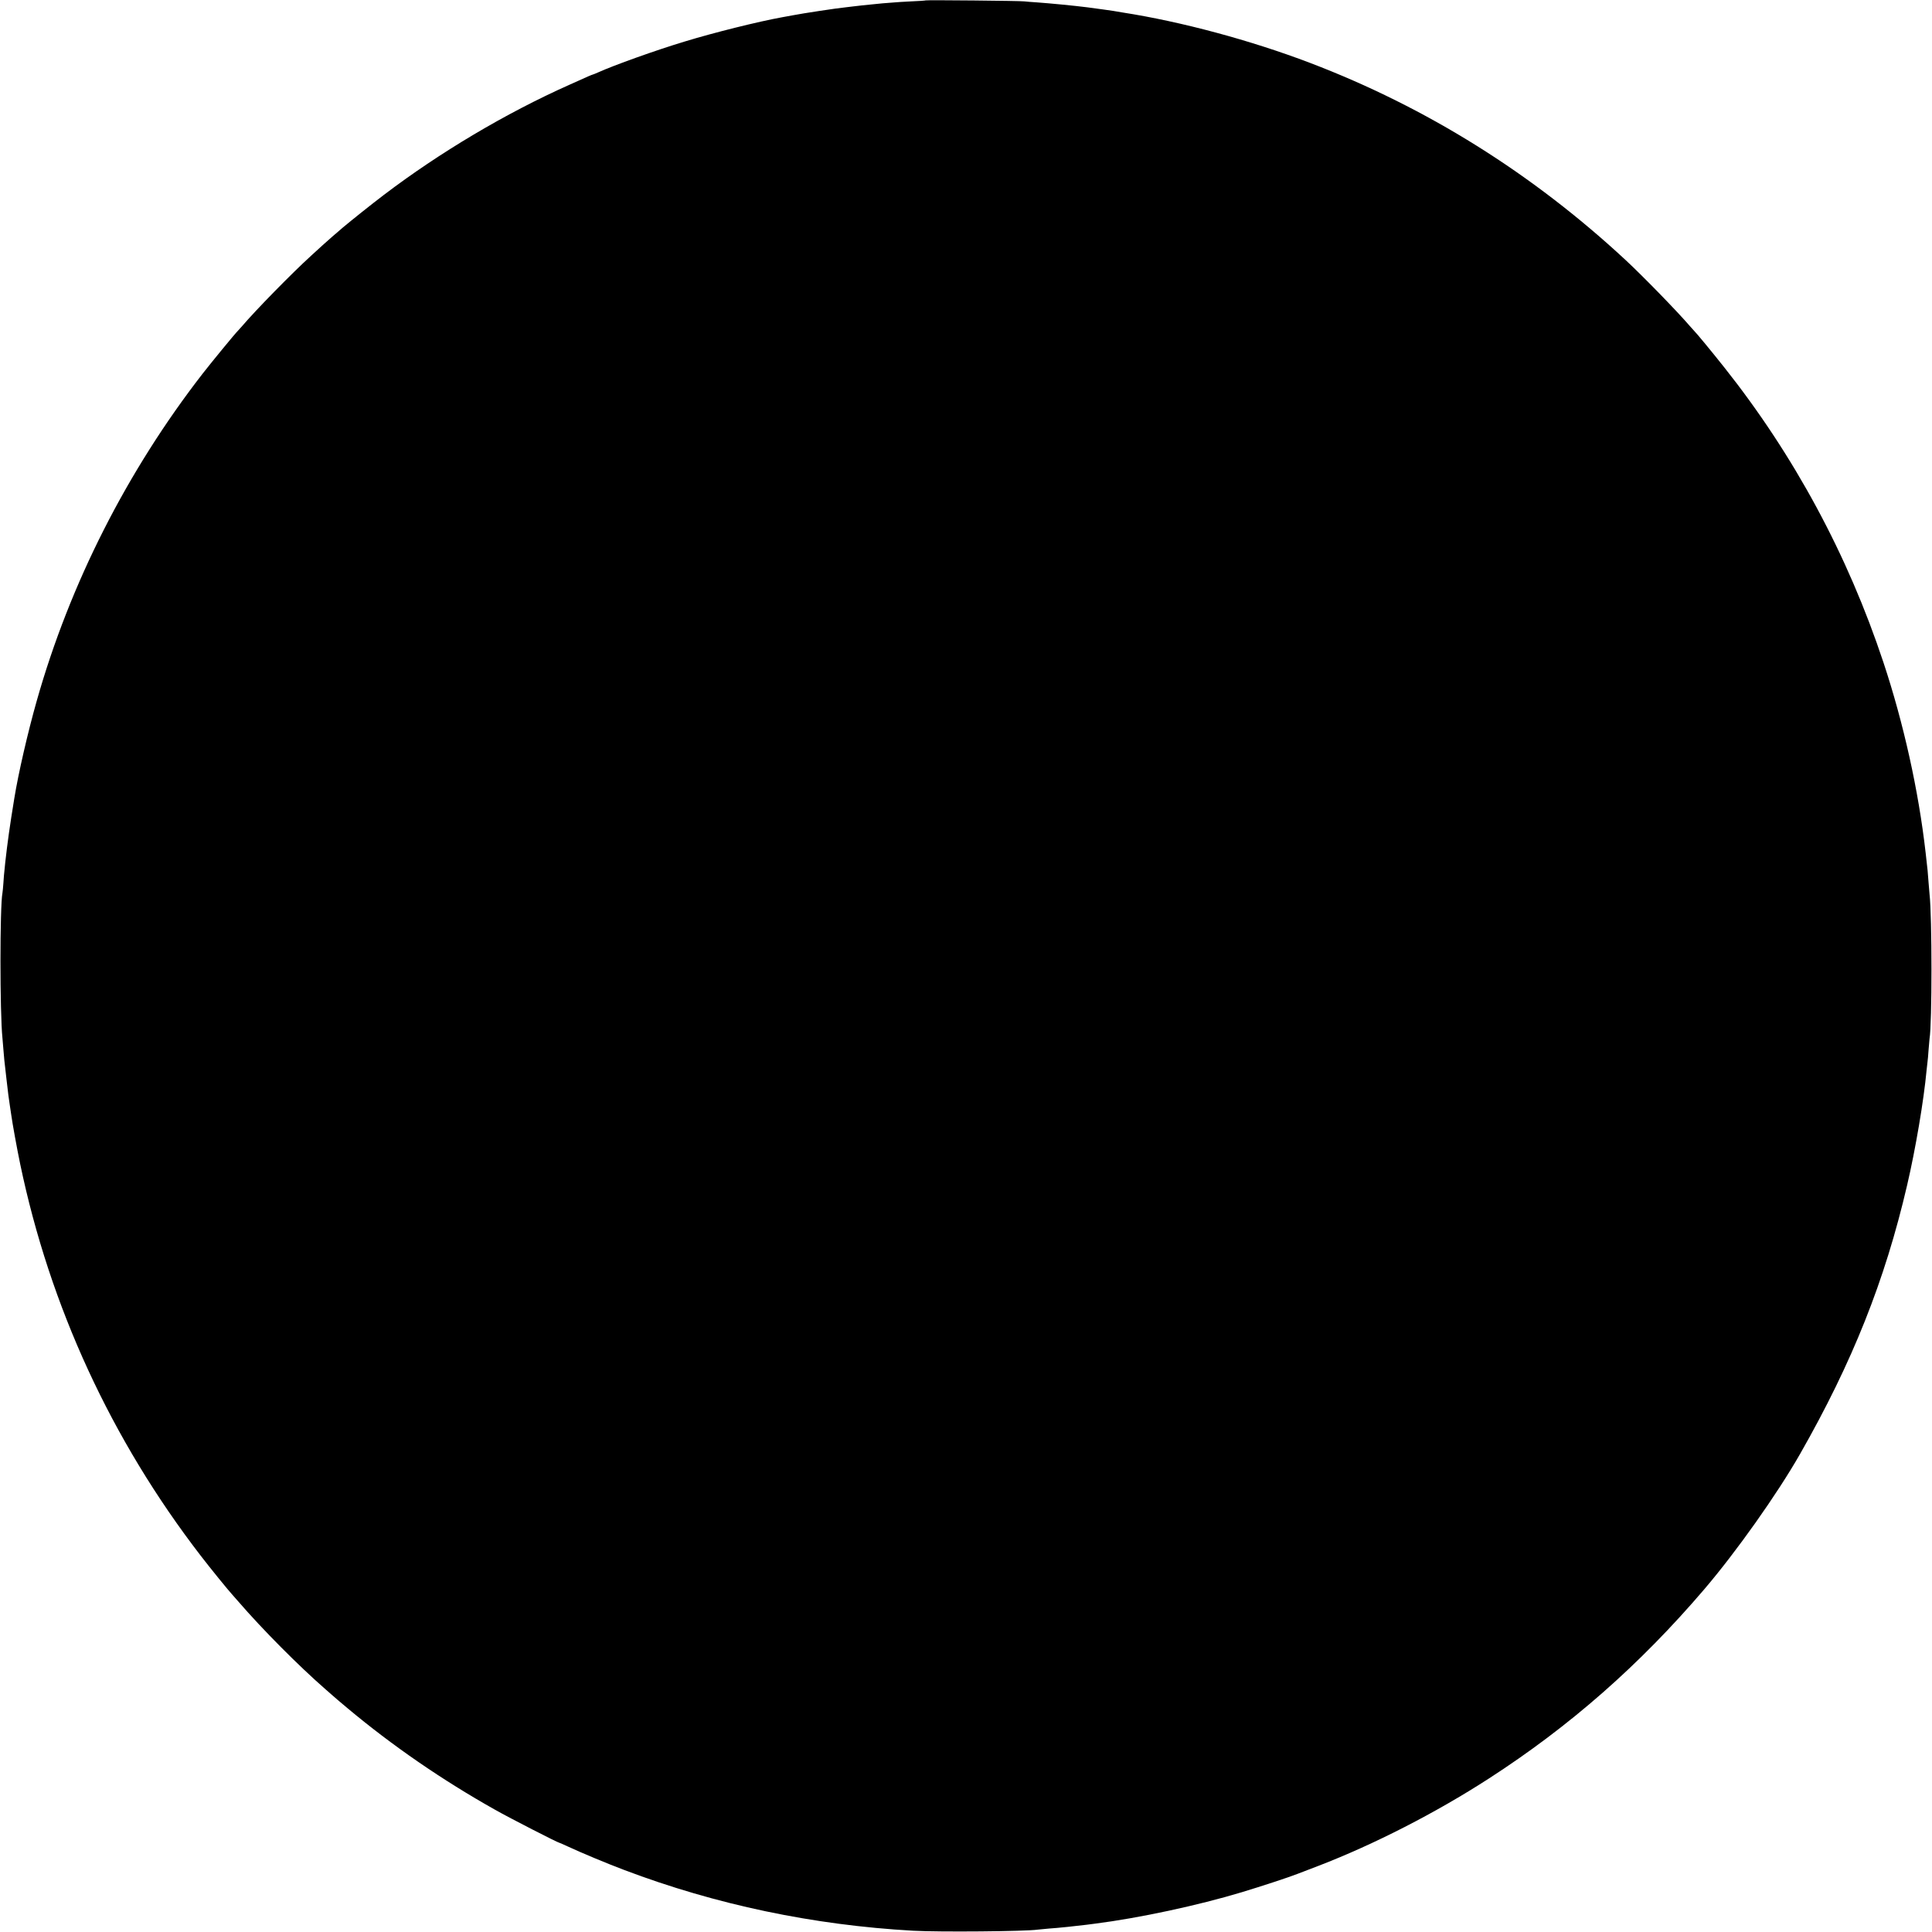 <?xml version="1.0" standalone="no"?>
<!DOCTYPE svg PUBLIC "-//W3C//DTD SVG 20010904//EN"
 "http://www.w3.org/TR/2001/REC-SVG-20010904/DTD/svg10.dtd">
<svg version="1.0" xmlns="http://www.w3.org/2000/svg"
 width="1970pt" height="1970pt" viewBox="0 0 1970 1970"
 preserveAspectRatio="xMidYMid meet">
<g transform="translate(0,1970) scale(0.1,-0.1)"
fill="#000000" stroke="none">
<path d="M9439 19696 c-2 -2 -69 -7 -149 -10 -80 -4 -158 -9 -175 -11 -16 -1
-69 -6 -116 -9 -47 -4 -97 -9 -110 -11 -13 -2 -58 -6 -99 -10 -41 -4 -84 -9
-95 -11 -11 -2 -45 -6 -75 -9 -78 -7 -446 -63 -530 -80 -22 -4 -44 -8 -110
-20 -249 -45 -699 -157 -1000 -249 -295 -89 -722 -242 -883 -315 -25 -11 -49
-21 -52 -21 -3 0 -25 -9 -48 -19 -23 -10 -109 -49 -192 -86 -648 -289 -1322
-690 -1893 -1124 -120 -91 -329 -258 -416 -331 -46 -39 -189 -163 -206 -180
-9 -8 -61 -55 -115 -105 -195 -177 -571 -561 -706 -720 -19 -22 -39 -44 -45
-50 -22 -20 -262 -312 -357 -434 -772 -995 -1354 -2142 -1692 -3336 -91 -320
-188 -741 -229 -995 -47 -287 -69 -446 -92 -650 -3 -30 -7 -71 -9 -90 -3 -19
-7 -73 -10 -120 -3 -47 -8 -94 -10 -105 -27 -138 -27 -1222 0 -1480 2 -22 7
-76 10 -120 7 -86 7 -94 30 -290 18 -158 24 -204 35 -275 5 -30 12 -75 15
-100 12 -87 57 -337 91 -500 303 -1452 928 -2809 1842 -3995 96 -125 279 -350
317 -391 5 -6 35 -39 65 -74 246 -285 618 -659 890 -896 24 -21 54 -47 65 -57
11 -11 81 -70 156 -133 460 -385 970 -736 1508 -1038 150 -85 640 -336 654
-336 3 0 43 -18 89 -39 135 -63 401 -174 574 -239 932 -353 1926 -562 2944
-619 265 -15 1152 -7 1270 11 14 2 66 7 115 11 83 5 301 28 385 39 19 3 58 8
85 11 450 57 1055 187 1498 321 205 62 473 150 568 187 35 14 132 51 214 82
566 218 1195 540 1735 889 827 534 1539 1159 2199 1932 326 382 744 972 976
1379 533 934 865 1767 1091 2739 86 368 170 863 199 1176 4 41 9 82 10 90 2 8
6 60 10 115 4 55 9 107 10 116 26 143 26 1249 0 1469 -2 19 -6 73 -10 120 -3
47 -8 103 -10 125 -3 22 -12 103 -20 180 -72 634 -225 1322 -430 1940 -364
1097 -911 2112 -1624 3010 -127 160 -282 348 -305 370 -6 6 -26 28 -45 50
-123 144 -475 506 -657 675 -952 883 -2029 1556 -3214 2008 -609 232 -1317
422 -1915 515 -16 3 -59 10 -95 16 -36 5 -83 12 -105 15 -22 3 -92 12 -155 21
-132 17 -381 41 -520 51 -52 3 -108 8 -125 10 -36 6 -1000 15 -1006 10z"/>
</g>
</svg>
